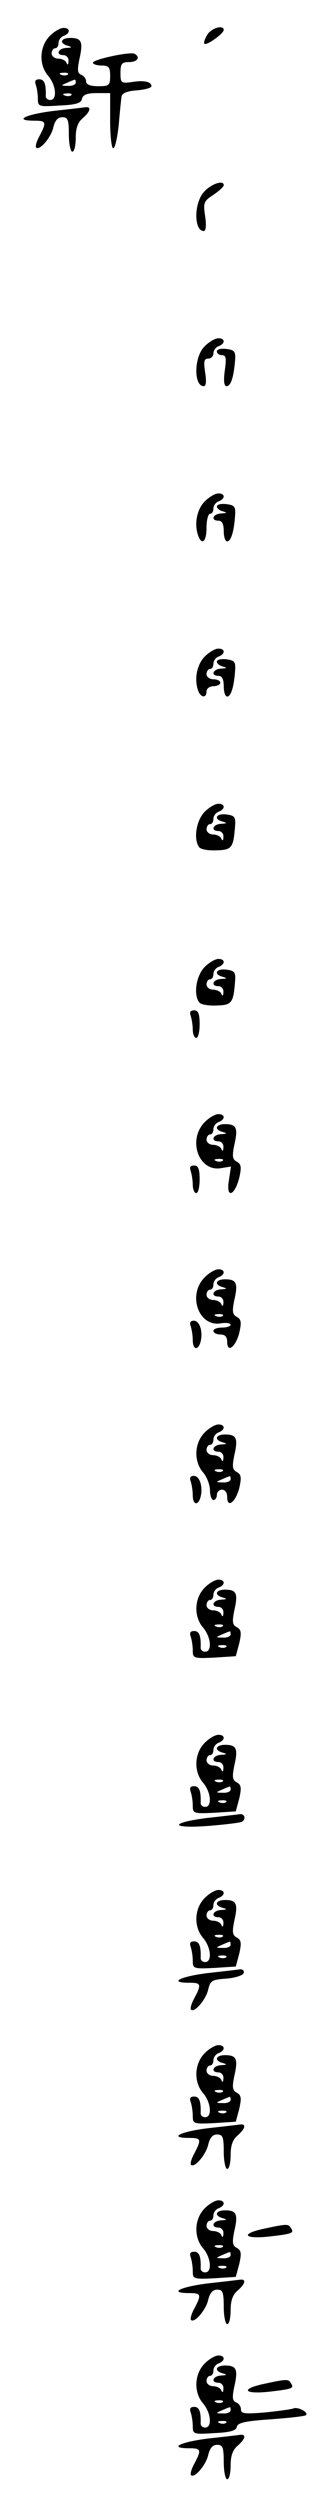 <?xml version="1.0" standalone="no"?>
<!DOCTYPE svg PUBLIC "-//W3C//DTD SVG 20010904//EN"
 "http://www.w3.org/TR/2001/REC-SVG-20010904/DTD/svg10.dtd">
<svg version="1.0" xmlns="http://www.w3.org/2000/svg"
 width="95pt" height="725pt" viewBox="0 0 95 725"
 preserveAspectRatio="xMidYMid meet">
<g transform="translate(0,725) scale(0.1,-0.1)"
fill="#000000" stroke="none">
<path d="M143 7144 c-29 -31 -30 -83 -3 -114 23 -27 27 -70 6 -70 -8 0 -14 6
-13 13 1 33 -4 47 -19 47 -11 0 -14 -5 -10 -16 3 -9 6 -26 6 -40 0 -23 2 -24
63 -20 48 2 63 7 65 19 3 12 14 17 43 17 l39 0 0 -80 c0 -44 4 -80 9 -80 5 0
12 30 16 68 3 37 7 74 8 82 2 10 16 16 45 18 23 2 42 7 42 12 0 13 -22 18 -57
12 -31 -4 -33 -3 -33 27 0 26 4 31 25 31 24 0 34 14 16 24 -11 7 -121 -16
-121 -26 0 -4 11 -8 25 -8 21 0 25 -5 25 -30 0 -28 -3 -30 -35 -30 -23 0 -35
5 -35 14 0 8 -6 16 -14 19 -11 5 -12 14 -5 47 11 49 6 60 -27 60 -28 0 -33
-16 -6 -23 13 -4 11 -5 -5 -6 -25 -1 -32 -21 -8 -21 8 0 15 -8 14 -17 0 -11
-3 -13 -6 -5 -2 6 -13 12 -24 12 -10 0 -19 7 -19 15 0 8 5 15 10 15 6 0 10 7
10 15 0 9 7 18 15 21 21 8 19 24 -2 23 -10 -1 -28 -12 -40 -25z m54 -110 c-3
-3 -12 -4 -19 -1 -8 3 -5 6 6 6 11 1 17 -2 13 -5z m23 -24 c0 -5 -10 -10 -22
-9 -22 0 -22 1 -3 9 11 5 21 9 23 9 1 1 2 -3 2 -9z m-13 -36 c-3 -3 -12 -4
-19 -1 -8 3 -5 6 6 6 11 1 17 -2 13 -5z"/>
<path d="M602 7149 c-7 -12 -11 -23 -8 -26 6 -6 55 29 56 40 0 16 -36 6 -48
-14z"/>
<path d="M153 6928 c-80 -10 -115 -28 -53 -28 34 0 36 -4 15 -44 -9 -16 -13
-31 -10 -34 10 -10 44 30 50 59 5 20 13 29 26 29 16 0 19 -7 19 -50 0 -27 5
-50 10 -50 6 0 10 18 10 40 0 28 6 45 20 57 23 20 26 34 8 32 -7 -1 -50 -6
-95 -11z"/>
<path d="M593 6694 c-30 -32 -30 -114 -1 -114 6 0 8 16 4 43 -6 39 -4 44 24
62 16 11 30 23 30 28 0 16 -36 4 -57 -19z"/>
<path d="M593 6244 c-30 -32 -30 -114 -1 -114 7 0 8 15 4 40 -5 32 -3 40 9 40
8 0 15 7 15 15 0 9 7 18 15 21 21 8 19 24 -2 23 -10 -1 -28 -12 -40 -25z"/>
<path d="M630 6231 c0 -6 7 -11 15 -11 12 0 13 -9 8 -45 -4 -30 -2 -45 5 -45
13 0 21 27 25 75 2 26 -2 30 -25 33 -16 2 -28 -1 -28 -7z"/>
<path d="M593 5794 c-22 -24 -29 -66 -17 -98 11 -29 24 -16 24 24 0 22 5 40
10 40 6 0 10 7 10 15 0 9 7 18 15 21 21 8 19 24 -2 23 -10 -1 -28 -12 -40 -25z"/>
<path d="M630 5781 c0 -5 8 -12 18 -14 13 -4 11 -5 -5 -6 -25 -1 -32 -21 -8
-21 10 0 15 -10 15 -30 0 -16 4 -30 10 -30 11 0 20 29 23 75 2 26 -2 30 -25
33 -16 2 -28 -1 -28 -7z"/>
<path d="M593 5344 c-22 -24 -29 -66 -17 -98 8 -20 24 -21 24 -1 0 8 9 15 20
15 11 0 20 5 20 10 0 6 -9 10 -20 10 -11 0 -20 7 -20 15 0 8 5 15 10 15 6 0
10 7 10 15 0 9 7 18 15 21 21 8 19 24 -2 23 -10 -1 -28 -12 -40 -25z"/>
<path d="M630 5331 c0 -5 8 -12 18 -14 13 -4 11 -5 -5 -6 -25 -1 -32 -21 -8
-21 10 0 15 -10 15 -30 0 -16 4 -30 10 -30 11 0 20 29 23 75 2 26 -2 30 -25
33 -16 2 -28 -1 -28 -7z"/>
<path d="M593 4894 c-23 -25 -31 -77 -15 -100 4 -7 26 -11 50 -10 46 1 50 7
55 71 2 26 -2 30 -25 33 -31 4 -39 -14 -10 -21 13 -4 11 -5 -5 -6 -25 -1 -32
-21 -8 -21 8 0 15 -8 14 -17 0 -11 -3 -13 -6 -5 -2 6 -13 12 -24 12 -10 0 -19
7 -19 15 0 8 5 15 10 15 6 0 10 7 10 15 0 9 7 18 15 21 21 8 19 24 -2 23 -10
-1 -28 -12 -40 -25z"/>
<path d="M593 4444 c-23 -25 -31 -77 -15 -100 4 -7 26 -11 50 -10 46 1 50 7
55 71 2 26 -2 30 -25 33 -31 4 -39 -14 -10 -21 13 -4 11 -5 -5 -6 -25 -1 -32
-21 -8 -21 8 0 15 -8 14 -17 0 -11 -3 -13 -6 -5 -2 6 -13 12 -24 12 -10 0 -19
7 -19 15 0 8 5 15 10 15 6 0 10 7 10 15 0 9 7 18 15 21 21 8 19 24 -2 23 -10
-1 -28 -12 -40 -25z"/>
<path d="M554 4304 c3 -9 6 -27 6 -40 0 -13 5 -24 10 -24 6 0 10 18 10 40 0
30 -4 40 -16 40 -11 0 -14 -5 -10 -16z"/>
<path d="M593 3994 c-48 -52 -15 -141 47 -132 l31 5 -6 -40 c-9 -53 16 -47 30
7 7 31 6 40 -7 47 -13 7 -14 16 -7 50 11 48 6 59 -27 59 -28 0 -33 -16 -6 -23
13 -4 11 -5 -5 -6 -25 -1 -32 -21 -8 -21 8 0 15 -8 14 -17 0 -11 -3 -13 -6 -5
-2 6 -13 12 -24 12 -10 0 -19 7 -19 15 0 8 5 15 10 15 6 0 10 7 10 15 0 9 7
18 15 21 21 8 19 24 -2 23 -10 -1 -28 -12 -40 -25z m54 -110 c-3 -3 -12 -4
-19 -1 -8 3 -5 6 6 6 11 1 17 -2 13 -5z"/>
<path d="M554 3854 c3 -9 6 -27 6 -40 0 -13 5 -24 10 -24 6 0 10 18 10 40 0
30 -4 40 -16 40 -11 0 -14 -5 -10 -16z"/>
<path d="M593 3544 c-48 -51 -16 -141 47 -132 16 3 30 1 30 -4 0 -4 -11 -8
-25 -8 -14 0 -25 -4 -25 -10 0 -5 9 -10 20 -10 14 0 20 -7 20 -21 0 -34 24
-16 35 25 7 31 6 40 -7 47 -13 7 -14 16 -7 50 11 48 6 59 -27 59 -28 0 -33
-16 -6 -23 13 -4 11 -5 -5 -6 -25 -1 -32 -21 -8 -21 8 0 15 -8 14 -17 0 -11
-3 -13 -6 -5 -2 6 -13 12 -24 12 -10 0 -19 7 -19 15 0 8 5 15 10 15 6 0 10 7
10 15 0 9 7 18 15 21 21 8 19 24 -2 23 -10 -1 -28 -12 -40 -25z m54 -110 c-3
-3 -12 -4 -19 -1 -8 3 -5 6 6 6 11 1 17 -2 13 -5z"/>
<path d="M554 3404 c3 -9 6 -27 6 -40 0 -29 16 -32 23 -4 7 29 -3 60 -20 60
-10 0 -13 -6 -9 -16z"/>
<path d="M593 3094 c-29 -31 -30 -83 -3 -114 11 -13 20 -36 20 -52 0 -15 5
-28 10 -28 6 0 10 7 10 15 0 8 7 15 15 15 9 0 15 -9 15 -21 0 -34 24 -16 35
25 7 31 6 40 -7 47 -13 7 -14 16 -7 50 11 48 6 59 -27 59 -28 0 -33 -16 -6
-23 13 -4 11 -5 -5 -6 -25 -1 -32 -21 -8 -21 8 0 15 -8 14 -17 0 -11 -3 -13
-6 -5 -2 6 -13 12 -24 12 -10 0 -19 7 -19 15 0 8 5 15 10 15 6 0 10 7 10 15 0
9 7 18 15 21 21 8 19 24 -2 23 -10 -1 -28 -12 -40 -25z m54 -110 c-3 -3 -12
-4 -19 -1 -8 3 -5 6 6 6 11 1 17 -2 13 -5z m23 -24 c0 -5 -10 -10 -22 -9 -22
0 -22 1 -3 9 11 5 21 9 23 9 1 1 2 -3 2 -9z"/>
<path d="M554 2954 c3 -9 6 -27 6 -40 0 -29 16 -32 23 -4 7 29 -3 60 -20 60
-10 0 -13 -6 -9 -16z"/>
<path d="M593 2644 c-29 -31 -30 -83 -3 -114 23 -27 27 -70 6 -70 -8 0 -14 6
-13 13 1 33 -4 47 -19 47 -11 0 -14 -5 -10 -16 3 -9 6 -26 6 -40 0 -23 2 -24
63 -21 l62 4 10 37 c7 31 6 40 -7 47 -13 7 -14 16 -7 50 11 48 6 59 -27 59
-28 0 -33 -16 -6 -23 13 -4 11 -5 -5 -6 -25 -1 -32 -21 -8 -21 8 0 15 -8 14
-17 0 -11 -3 -13 -6 -5 -2 6 -13 12 -24 12 -10 0 -19 7 -19 15 0 8 5 15 10 15
6 0 10 7 10 15 0 9 7 18 15 21 21 8 19 24 -2 23 -10 -1 -28 -12 -40 -25z m54
-110 c-3 -3 -12 -4 -19 -1 -8 3 -5 6 6 6 11 1 17 -2 13 -5z m23 -24 c0 -5 -10
-10 -22 -9 -22 0 -22 1 -3 9 11 5 21 9 23 9 1 1 2 -3 2 -9z m-13 -36 c-3 -3
-12 -4 -19 -1 -8 3 -5 6 6 6 11 1 17 -2 13 -5z"/>
<path d="M593 2194 c-29 -31 -30 -83 -3 -114 23 -27 27 -70 6 -70 -8 0 -14 6
-13 13 1 33 -4 47 -19 47 -11 0 -14 -5 -10 -16 3 -9 6 -26 6 -40 0 -23 2 -24
63 -21 l62 4 10 37 c7 31 6 40 -7 47 -13 7 -14 16 -7 50 11 48 6 59 -27 59
-28 0 -33 -16 -6 -23 13 -4 11 -5 -5 -6 -25 -1 -32 -21 -8 -21 8 0 15 -8 14
-17 0 -11 -3 -13 -6 -5 -2 6 -13 12 -24 12 -10 0 -19 7 -19 15 0 8 5 15 10 15
6 0 10 7 10 15 0 9 7 18 15 21 21 8 19 24 -2 23 -10 -1 -28 -12 -40 -25z m54
-110 c-3 -3 -12 -4 -19 -1 -8 3 -5 6 6 6 11 1 17 -2 13 -5z m23 -24 c0 -5 -10
-10 -22 -9 -22 0 -22 1 -3 9 11 5 21 9 23 9 1 1 2 -3 2 -9z m-13 -36 c-3 -3
-12 -4 -19 -1 -8 3 -5 6 6 6 11 1 17 -2 13 -5z"/>
<path d="M603 1978 c-113 -14 -109 -32 5 -23 48 4 90 9 95 12 12 7 8 23 -5 22
-7 -1 -50 -6 -95 -11z"/>
<path d="M593 1744 c-29 -31 -30 -83 -3 -114 23 -27 27 -70 6 -70 -8 0 -14 6
-13 13 1 33 -4 47 -19 47 -11 0 -14 -5 -10 -16 3 -9 6 -26 6 -40 0 -23 2 -24
63 -21 l62 4 10 37 c7 31 6 40 -7 47 -13 7 -14 16 -7 50 11 48 6 59 -27 59
-28 0 -33 -16 -6 -23 13 -4 11 -5 -5 -6 -25 -1 -32 -21 -8 -21 8 0 15 -8 14
-17 0 -11 -3 -13 -6 -5 -2 6 -13 12 -24 12 -10 0 -19 7 -19 15 0 8 5 15 10 15
6 0 10 7 10 15 0 9 7 18 15 21 21 8 19 24 -2 23 -10 -1 -28 -12 -40 -25z m54
-110 c-3 -3 -12 -4 -19 -1 -8 3 -5 6 6 6 11 1 17 -2 13 -5z m23 -24 c0 -5 -10
-10 -22 -9 -22 0 -22 1 -3 9 11 5 21 9 23 9 1 1 2 -3 2 -9z m-13 -36 c-3 -3
-12 -4 -19 -1 -8 3 -5 6 6 6 11 1 17 -2 13 -5z"/>
<path d="M603 1528 c-80 -10 -115 -28 -53 -28 34 0 36 -4 15 -44 -9 -16 -13
-31 -10 -34 10 -10 44 30 50 59 6 25 11 28 52 31 26 2 48 9 51 16 2 6 -2 11
-10 11 -7 -1 -50 -6 -95 -11z"/>
<path d="M593 1294 c-29 -31 -30 -83 -3 -114 23 -27 27 -70 6 -70 -8 0 -14 6
-13 13 1 33 -4 47 -19 47 -11 0 -14 -5 -10 -16 3 -9 6 -26 6 -40 0 -23 2 -24
63 -21 l62 4 10 37 c7 31 6 40 -7 47 -13 7 -14 16 -7 50 11 48 6 59 -27 59
-28 0 -33 -16 -6 -23 13 -4 11 -5 -5 -6 -25 -1 -32 -21 -8 -21 8 0 15 -8 14
-17 0 -11 -3 -13 -6 -5 -2 6 -13 12 -24 12 -10 0 -19 7 -19 15 0 8 5 15 10 15
6 0 10 7 10 15 0 9 7 18 15 21 21 8 19 24 -2 23 -10 -1 -28 -12 -40 -25z m54
-110 c-3 -3 -12 -4 -19 -1 -8 3 -5 6 6 6 11 1 17 -2 13 -5z m23 -24 c0 -5 -10
-10 -22 -9 -22 0 -22 1 -3 9 11 5 21 9 23 9 1 1 2 -3 2 -9z m-13 -36 c-3 -3
-12 -4 -19 -1 -8 3 -5 6 6 6 11 1 17 -2 13 -5z"/>
<path d="M603 1078 c-80 -10 -115 -28 -53 -28 34 0 36 -4 15 -44 -9 -16 -13
-31 -10 -34 10 -10 44 30 50 59 5 20 13 29 26 29 16 0 19 -7 19 -50 0 -27 5
-50 10 -50 6 0 10 18 10 40 0 28 6 45 20 57 23 20 26 34 8 32 -7 -1 -50 -6
-95 -11z"/>
<path d="M593 844 c-29 -31 -30 -83 -3 -114 23 -27 27 -70 6 -70 -8 0 -14 6
-13 13 1 33 -4 47 -19 47 -11 0 -14 -5 -10 -16 3 -9 6 -26 6 -40 0 -23 2 -24
63 -21 l62 4 10 37 c7 31 6 40 -7 47 -13 7 -14 16 -7 50 11 48 6 59 -27 59
-28 0 -33 -16 -6 -23 13 -4 11 -5 -5 -6 -25 -1 -32 -21 -8 -21 8 0 15 -8 14
-17 0 -11 -3 -13 -6 -5 -2 6 -13 12 -24 12 -10 0 -19 7 -19 15 0 8 5 15 10 15
6 0 10 7 10 15 0 9 7 18 15 21 21 8 19 24 -2 23 -10 -1 -28 -12 -40 -25z m54
-110 c-3 -3 -12 -4 -19 -1 -8 3 -5 6 6 6 11 1 17 -2 13 -5z m23 -24 c0 -5 -10
-10 -22 -9 -22 0 -22 1 -3 9 11 5 21 9 23 9 1 1 2 -3 2 -9z m-13 -36 c-3 -3
-12 -4 -19 -1 -8 3 -5 6 6 6 11 1 17 -2 13 -5z"/>
<path d="M768 787 c-71 -15 -60 -31 14 -23 69 8 73 10 63 25 -7 12 -12 12 -77
-2z"/>
<path d="M603 628 c-80 -10 -115 -28 -53 -28 34 0 36 -4 15 -44 -9 -16 -13
-31 -10 -34 10 -10 44 30 50 59 5 20 13 29 26 29 16 0 19 -7 19 -50 0 -27 5
-50 10 -50 6 0 10 18 10 40 0 28 6 45 20 57 23 20 26 34 8 32 -7 -1 -50 -6
-95 -11z"/>
<path d="M593 394 c-29 -31 -30 -83 -3 -114 23 -27 27 -70 6 -70 -8 0 -14 6
-13 13 1 33 -4 47 -19 47 -11 0 -14 -5 -10 -16 3 -9 6 -26 6 -40 0 -23 2 -24
63 -20 45 2 63 7 65 18 2 12 25 17 99 22 54 4 99 9 102 12 8 8 -22 24 -35 20
-7 -3 -44 -8 -83 -12 -60 -5 -71 -4 -71 9 0 8 -6 17 -14 20 -11 5 -12 14 -5
47 11 49 6 60 -27 60 -28 0 -33 -16 -6 -23 13 -4 11 -5 -5 -6 -25 -1 -32 -21
-8 -21 8 0 15 -8 14 -17 0 -11 -3 -13 -6 -5 -2 6 -13 12 -24 12 -10 0 -19 7
-19 15 0 8 5 15 10 15 6 0 10 7 10 15 0 9 7 18 15 21 21 8 19 24 -2 23 -10 -1
-28 -12 -40 -25z m54 -110 c-3 -3 -12 -4 -19 -1 -8 3 -5 6 6 6 11 1 17 -2 13
-5z m23 -24 c0 -5 -10 -10 -22 -9 -22 0 -22 1 -3 9 11 5 21 9 23 9 1 1 2 -3 2
-9z m-13 -36 c-3 -3 -12 -4 -19 -1 -8 3 -5 6 6 6 11 1 17 -2 13 -5z"/>
<path d="M768 337 c-71 -15 -60 -31 14 -23 69 8 73 10 63 25 -7 12 -12 12 -77
-2z"/>
<path d="M603 178 c-80 -10 -115 -28 -53 -28 34 0 36 -4 15 -44 -9 -16 -13
-31 -10 -34 10 -10 44 30 50 59 5 20 13 29 26 29 16 0 19 -7 19 -50 0 -27 5
-50 10 -50 6 0 10 18 10 40 0 28 6 45 20 57 23 20 26 34 8 32 -7 -1 -50 -6
-95 -11z"/>
</g>
</svg>
